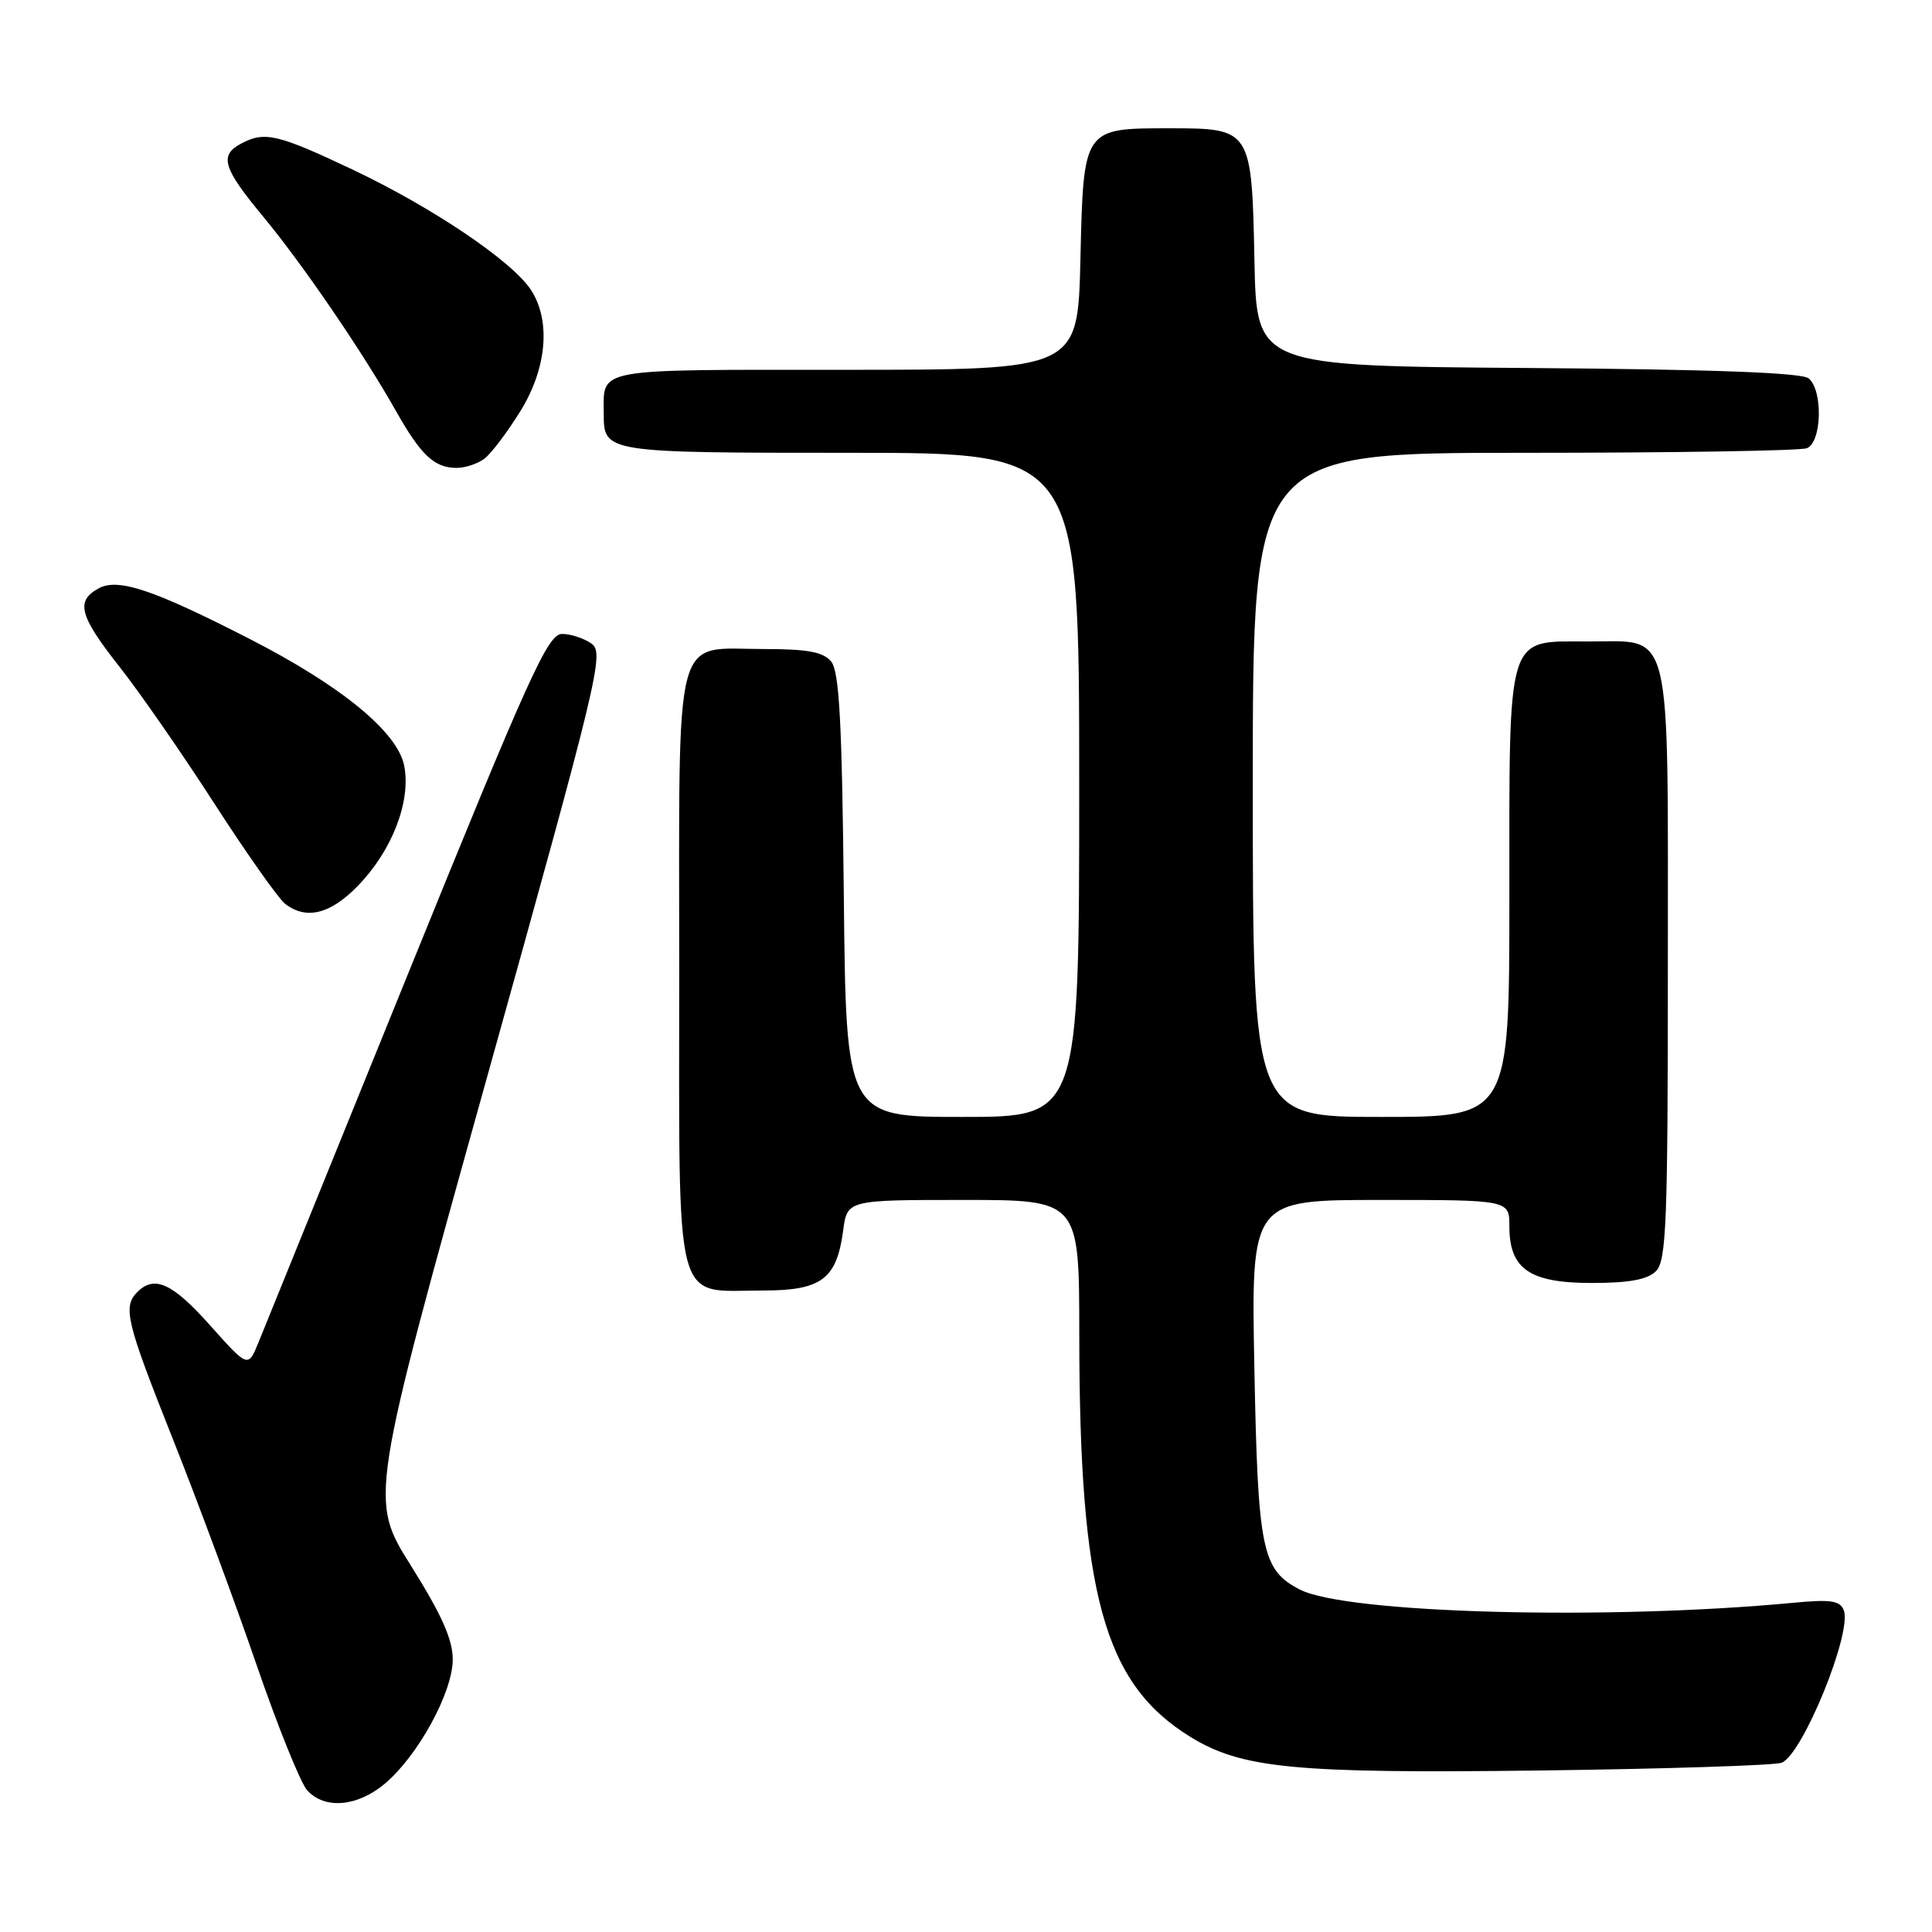 <?xml version="1.0" encoding="UTF-8" standalone="no"?>
<!DOCTYPE svg PUBLIC "-//W3C//DTD SVG 1.1//EN" "http://www.w3.org/Graphics/SVG/1.1/DTD/svg11.dtd" >
<svg xmlns="http://www.w3.org/2000/svg" xmlns:xlink="http://www.w3.org/1999/xlink" version="1.1" viewBox="0 0 256 256">
 <g >
 <path fill="currentColor"
d=" M 50.98 236.36 C 55.38 232.66 59.98 224.26 59.99 219.90 C 60.00 217.26 58.53 213.97 54.47 207.49 C 48.93 198.68 48.93 198.68 64.56 142.65 C 79.25 89.98 80.09 86.54 78.41 85.31 C 77.42 84.59 75.65 84.00 74.48 84.00 C 72.59 84.00 70.15 89.40 53.98 129.25 C 43.89 154.14 35.01 176.02 34.25 177.88 C 32.87 181.25 32.87 181.25 27.85 175.63 C 22.85 170.02 20.47 168.93 18.20 171.20 C 16.24 173.16 16.72 175.13 22.90 190.67 C 26.15 198.83 31.12 212.24 33.95 220.47 C 36.78 228.71 39.82 236.25 40.70 237.22 C 43.01 239.78 47.35 239.41 50.98 236.36 Z  M 236.09 233.57 C 238.89 232.41 245.44 216.31 244.31 213.37 C 243.82 212.09 242.59 211.90 237.60 212.38 C 212.84 214.72 178.36 213.79 172.23 210.62 C 167.20 208.02 166.68 205.46 166.21 181.25 C 165.78 159.00 165.78 159.00 182.89 159.00 C 200.00 159.00 200.00 159.00 200.00 162.50 C 200.00 168.16 202.68 170.00 210.93 170.00 C 215.89 170.00 218.30 169.55 219.43 168.43 C 220.80 167.05 221.00 162.01 221.00 128.15 C 221.00 82.17 221.69 85.00 210.50 85.00 C 199.51 85.00 200.00 83.42 200.00 118.72 C 200.00 148.00 200.00 148.00 183.00 148.00 C 166.00 148.00 166.00 148.00 166.00 104.00 C 166.00 60.00 166.00 60.00 201.92 60.00 C 221.67 60.00 238.55 59.73 239.42 59.39 C 241.40 58.63 241.58 51.73 239.66 50.14 C 238.75 49.38 226.89 48.94 202.41 48.76 C 166.50 48.50 166.50 48.50 166.22 34.55 C 165.87 17.11 165.80 17.00 155.04 17.00 C 143.49 17.00 143.57 16.88 143.16 34.42 C 142.81 49.00 142.81 49.00 112.01 49.00 C 78.33 49.00 80.00 48.69 80.00 54.88 C 80.00 59.97 80.21 60.00 112.70 60.00 C 143.00 60.00 143.00 60.00 143.00 104.00 C 143.00 148.00 143.00 148.00 127.56 148.00 C 112.11 148.00 112.11 148.00 111.81 118.65 C 111.57 95.60 111.21 88.95 110.13 87.65 C 109.07 86.38 107.00 86.00 101.21 86.00 C 89.09 86.00 90.00 82.56 90.00 128.60 C 90.00 174.27 89.15 171.00 101.07 171.00 C 108.85 171.00 110.85 169.51 111.72 163.08 C 112.26 159.00 112.26 159.00 127.63 159.00 C 143.00 159.00 143.00 159.00 143.01 176.75 C 143.02 211.27 146.27 223.06 157.69 230.12 C 164.51 234.33 171.46 235.01 204.00 234.60 C 220.78 234.39 235.21 233.92 236.09 233.57 Z  M 47.41 117.39 C 51.94 112.73 54.46 106.24 53.57 101.52 C 52.73 97.03 45.26 90.89 33.00 84.62 C 20.37 78.15 15.67 76.57 13.11 77.94 C 9.98 79.62 10.49 81.57 15.84 88.36 C 18.51 91.74 24.17 99.90 28.42 106.50 C 32.68 113.10 36.89 119.06 37.77 119.75 C 40.57 121.93 43.76 121.14 47.41 117.39 Z  M 64.22 60.75 C 65.11 60.06 67.22 57.27 68.91 54.55 C 72.46 48.86 73.03 42.50 70.35 38.41 C 67.85 34.60 57.34 27.51 46.74 22.48 C 36.76 17.76 35.06 17.36 31.93 19.04 C 29.03 20.59 29.53 22.26 34.84 28.66 C 40.14 35.06 48.08 46.69 52.49 54.50 C 55.78 60.32 57.57 62.00 60.50 62.00 C 61.66 62.00 63.34 61.44 64.22 60.75 Z "/>
</g>
</svg>
